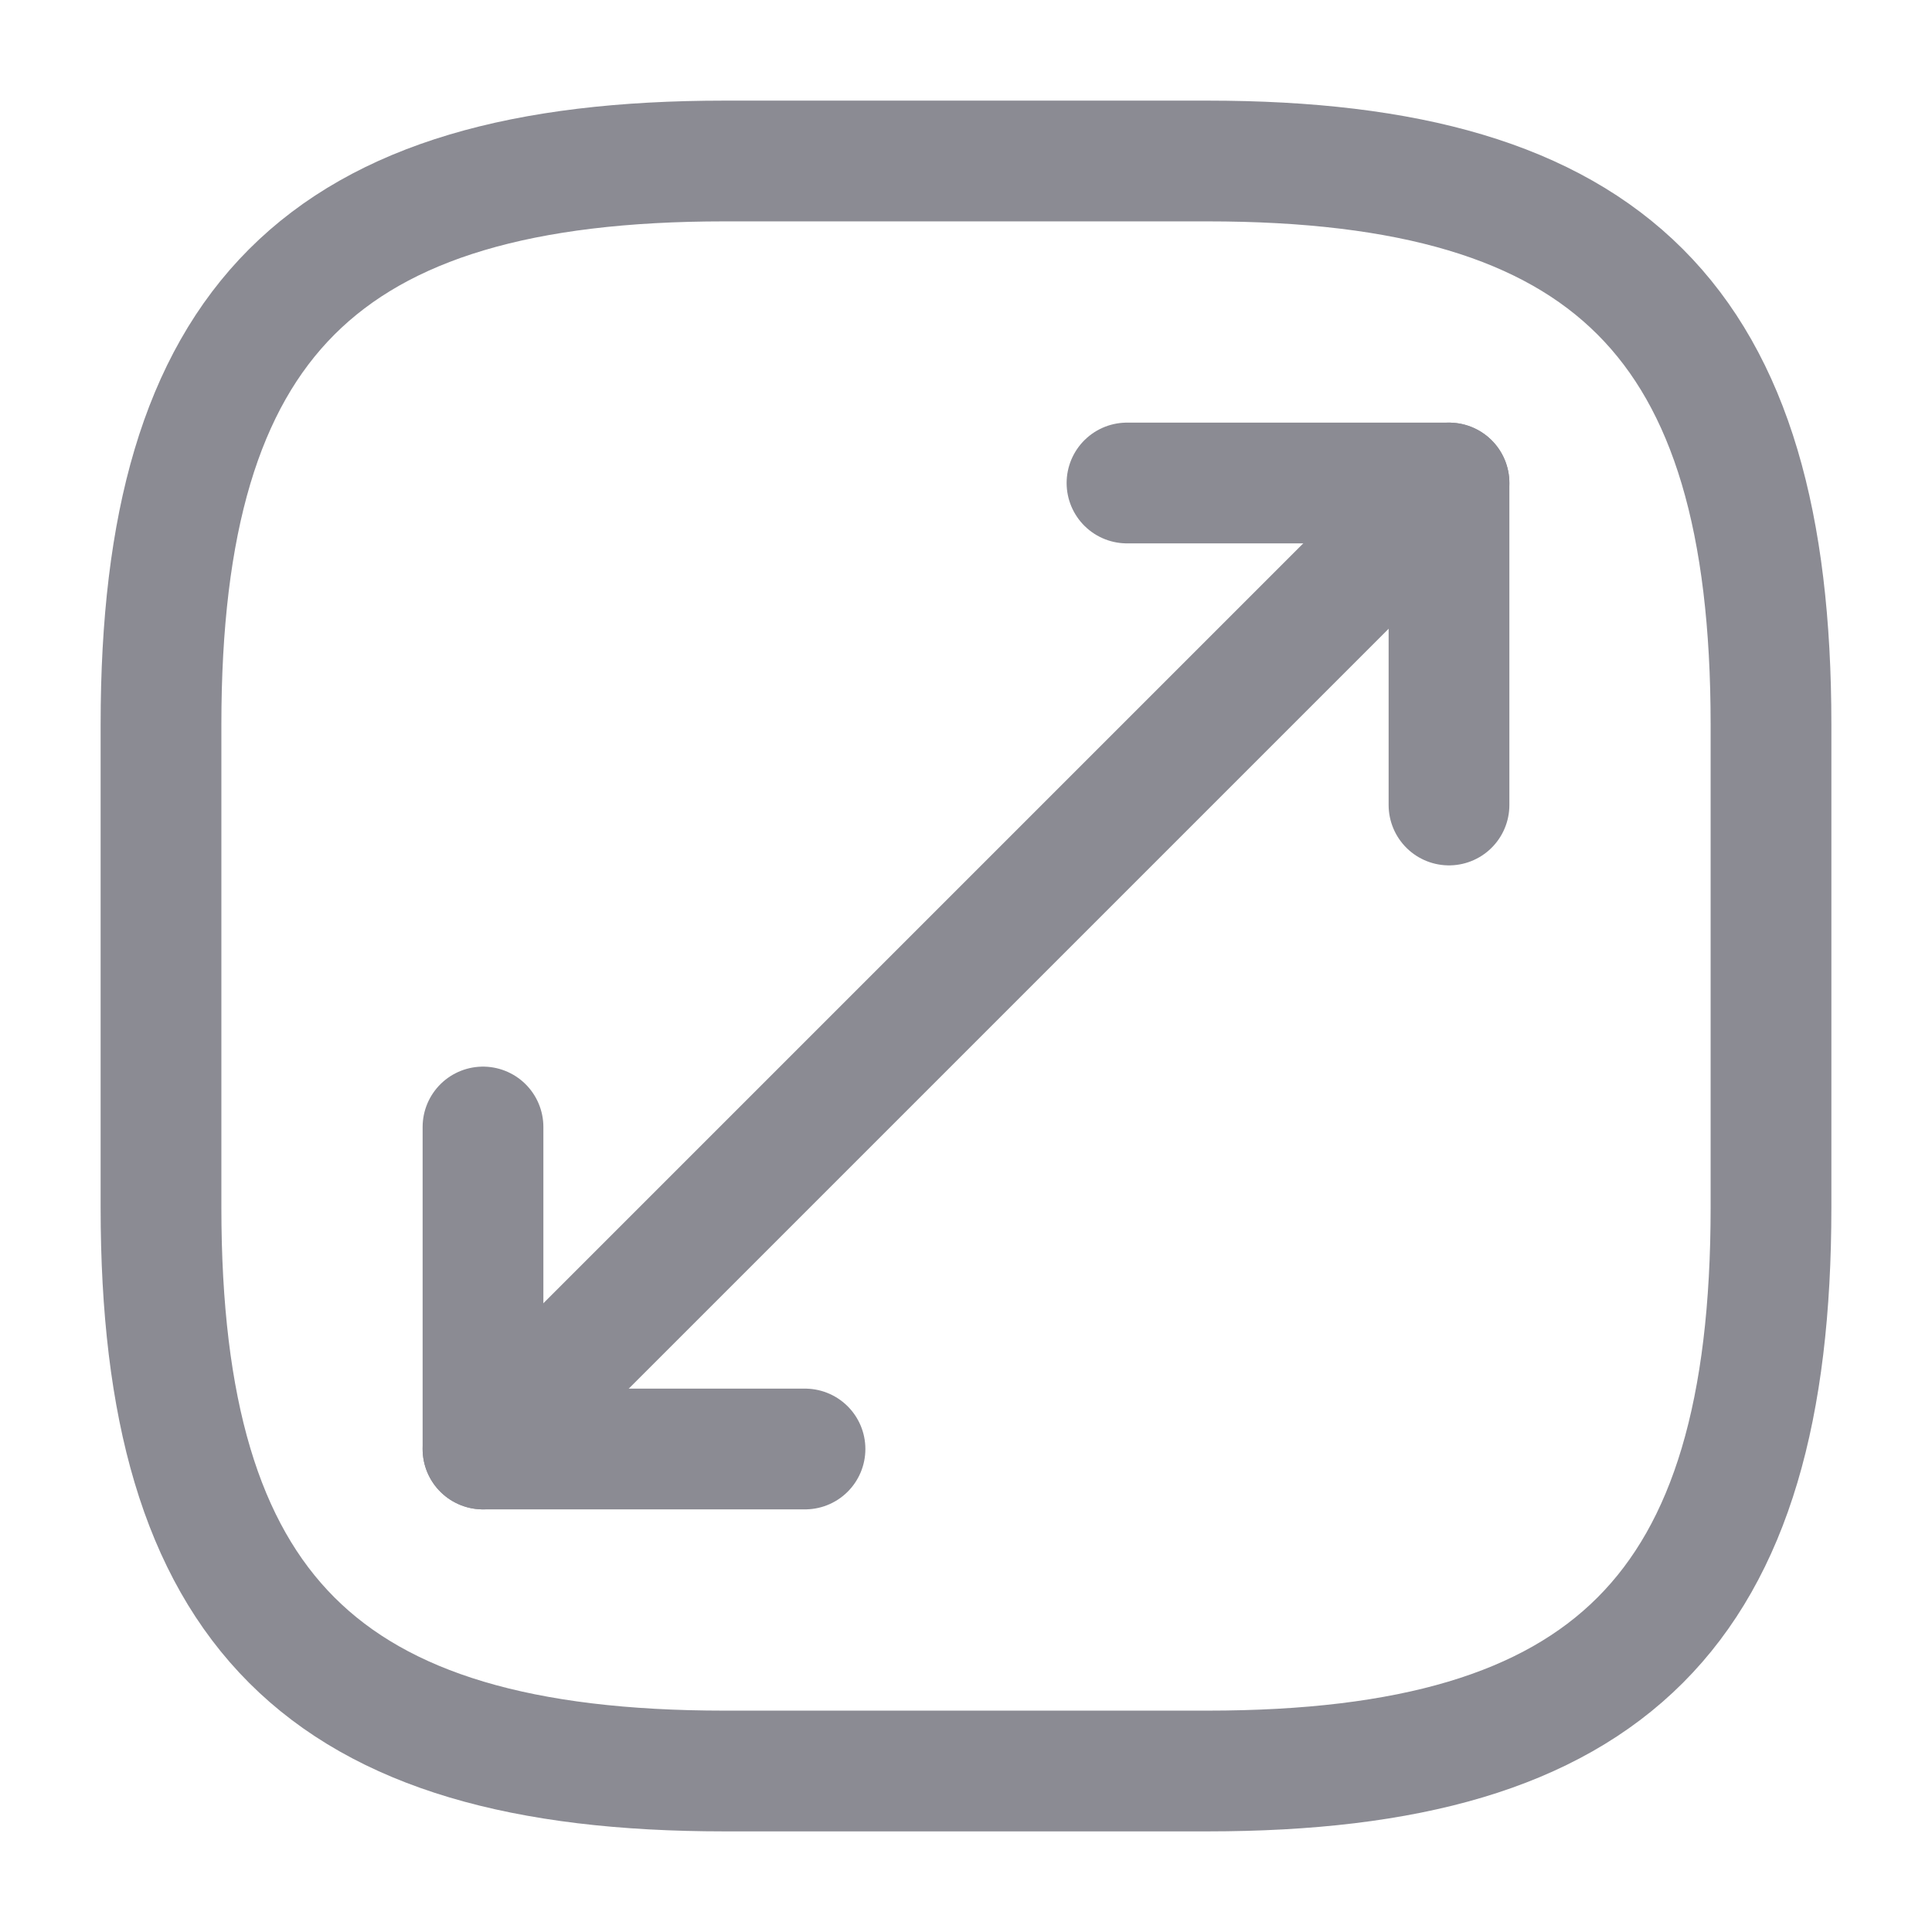 <svg width="24" height="24" viewBox="0 0 24 24" fill="none" xmlns="http://www.w3.org/2000/svg">
<path d="M9 22H15C20 22 22 20 22 15V9C22 4 20 2 15 2H9C4 2 2 4 2 9V15C2 20 4 22 9 22Z" stroke="#8B8B93" stroke-width="1.5" stroke-linecap="round" stroke-linejoin="round"/>
<path d="M18 6L6 18" stroke="#8B8B93" stroke-width="1.5" stroke-linecap="round" stroke-linejoin="round"/>
<path d="M18 10V6H14" stroke="#8B8B93" stroke-width="1.5" stroke-linecap="round" stroke-linejoin="round"/>
<path d="M6 14V18H10" stroke="#8B8B93" stroke-width="1.5" stroke-linecap="round" stroke-linejoin="round"/>
</svg>

